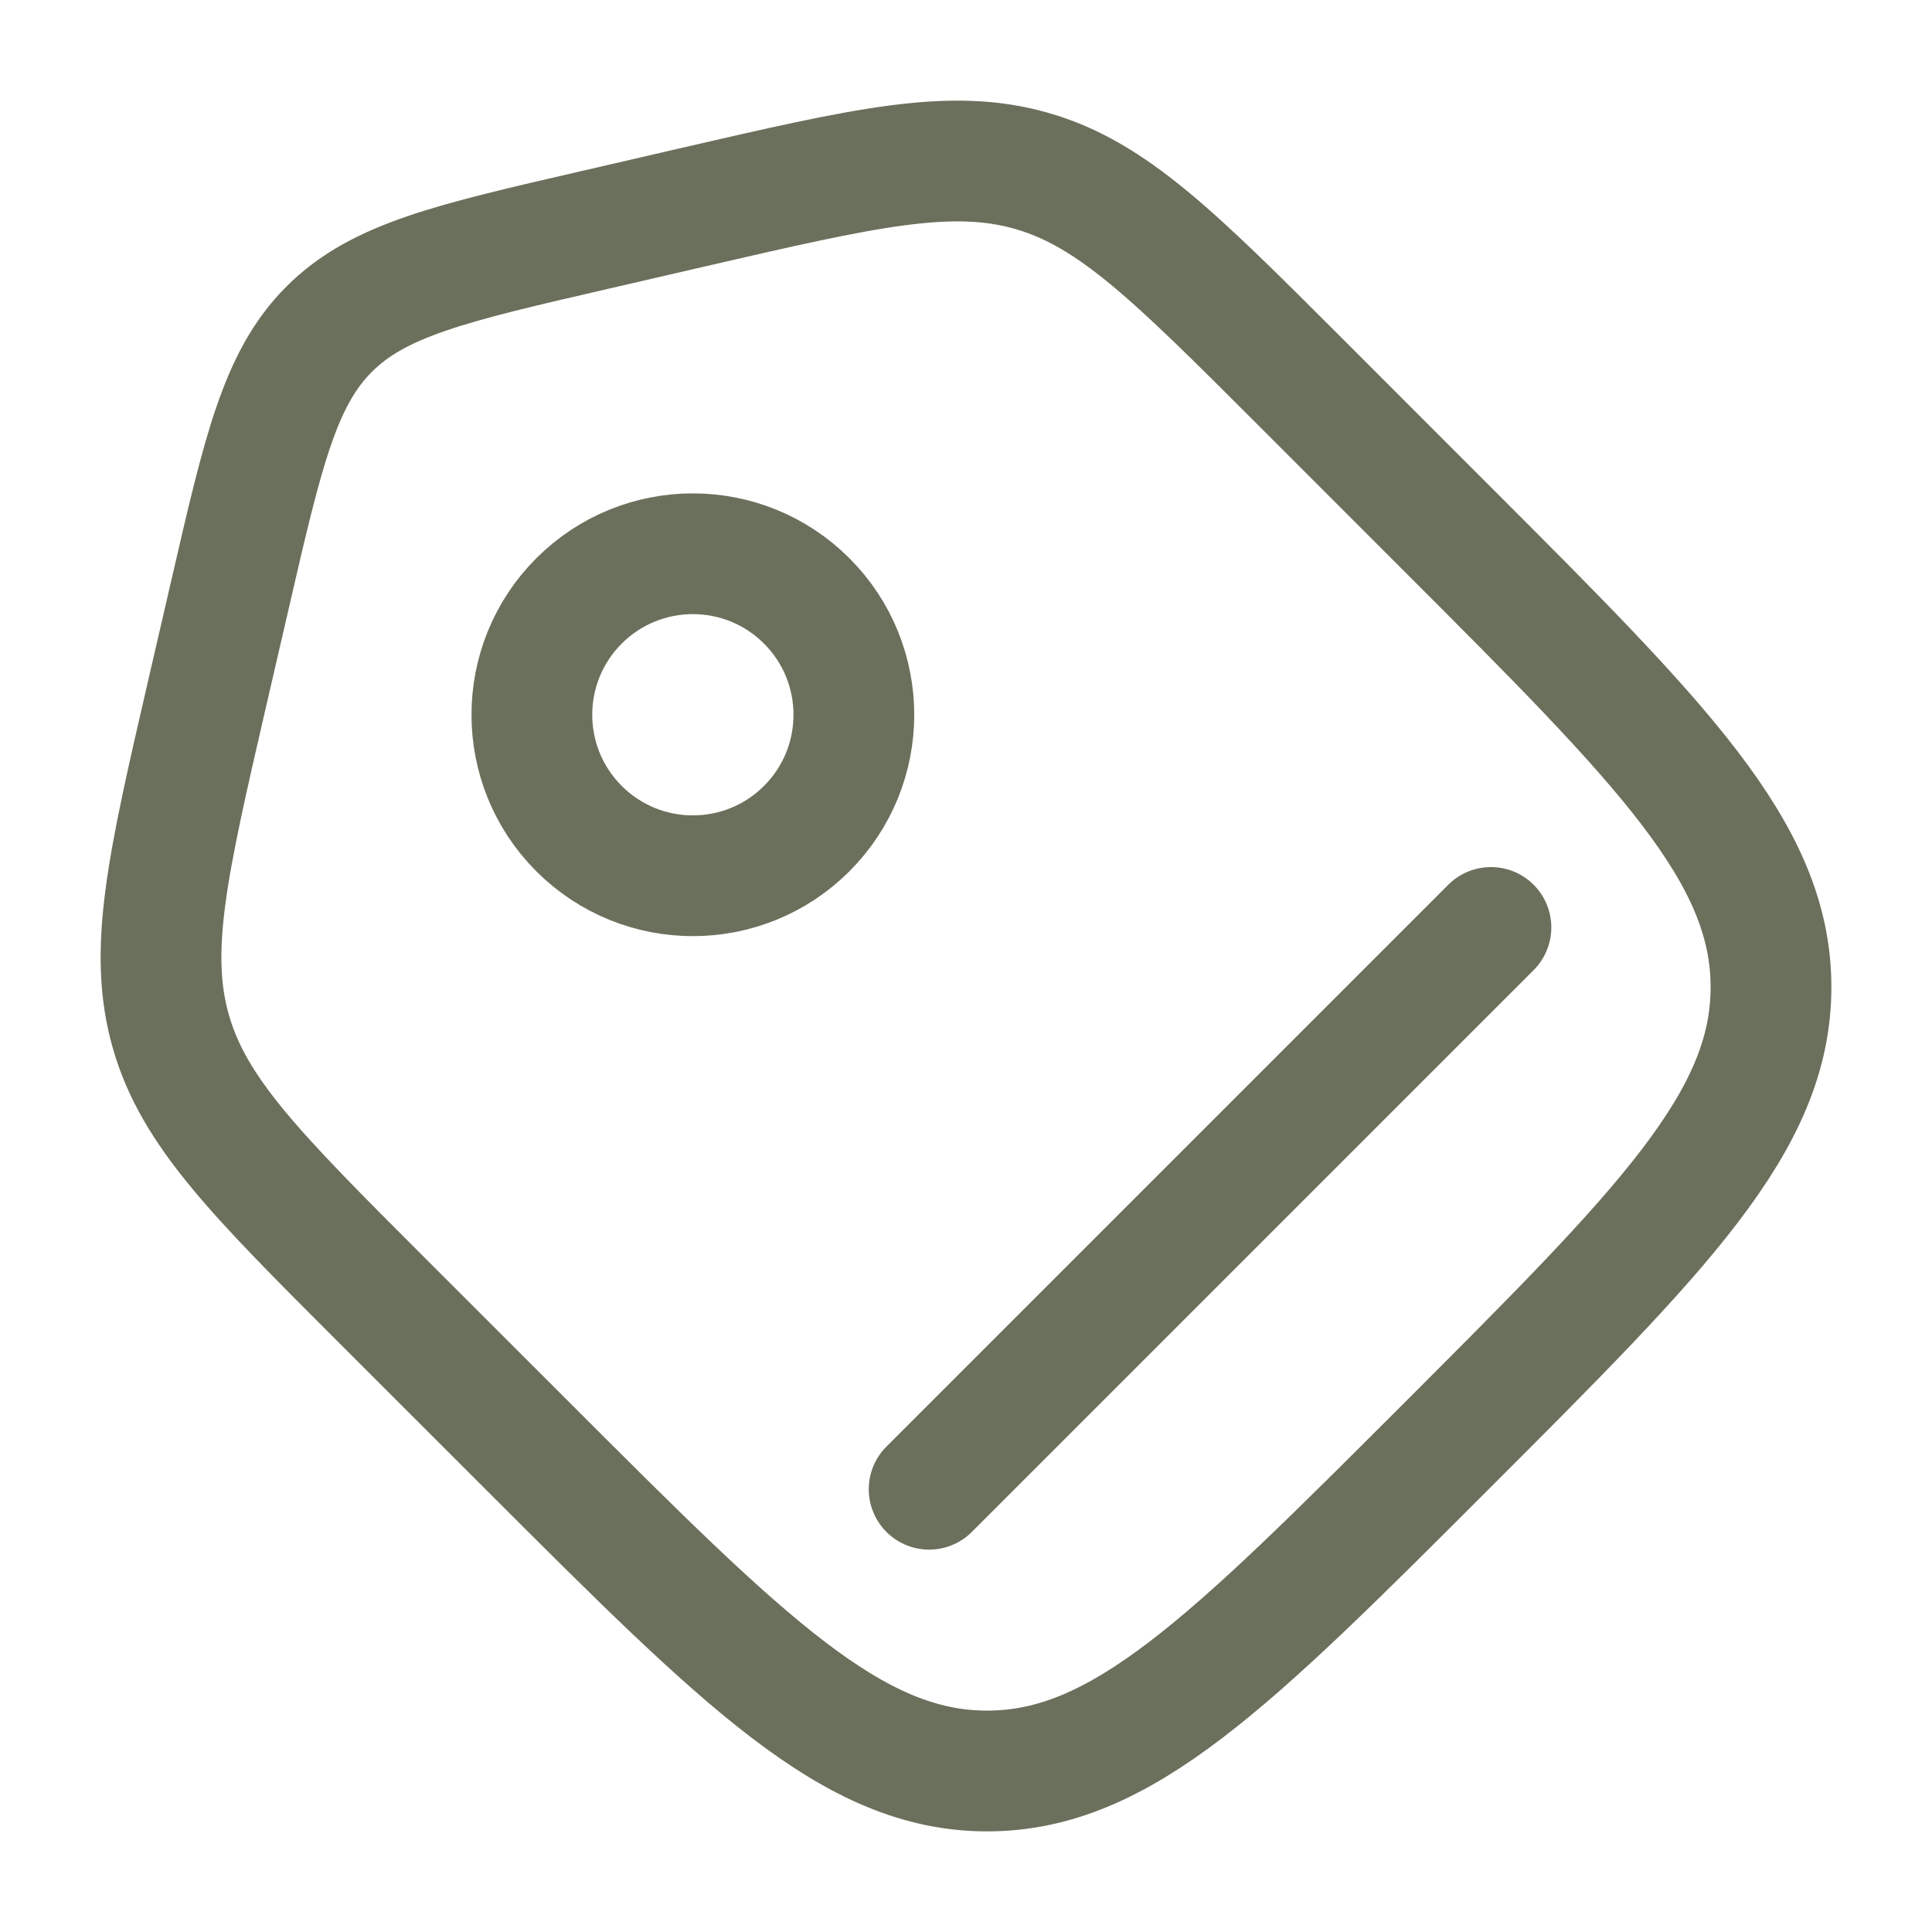 <?xml version="1.0" encoding="utf-8"?><!-- Uploaded to: SVG Repo, www.svgrepo.com, Generator: SVG Repo Mixer Tools -->
<svg width="800px" height="800px" viewBox="0 0 24 24" fill="none" xmlns="http://www.w3.org/2000/svg">
<path d="M4.728 16.137C3.183 14.591 2.41 13.819 2.123 12.816C1.835 11.813 2.081 10.748 2.572 8.619L2.856 7.391C3.269 5.599 3.476 4.703 4.089 4.089C4.703 3.476 5.599 3.269 7.391 2.856L8.619 2.572C10.748 2.081 11.813 1.835 12.816 2.123C13.819 2.41 14.591 3.183 16.137 4.728L17.966 6.558C20.655 9.247 22 10.592 22 12.262C22 13.933 20.655 15.277 17.966 17.966C15.277 20.655 13.933 22 12.262 22C10.592 22 9.247 20.655 6.558 17.966L4.728 16.137Z" stroke="#6B705C" stroke-width="1.5"/>
<circle cx="8.607" cy="8.879" r="2" transform="rotate(-45 8.607 8.879)" stroke="#6B705C" stroke-width="1.5"/>
<path d="M11.542 18.5L18.521 11.521" stroke="#6B705C" stroke-width="1.5" stroke-linecap="round"/>
</svg>
